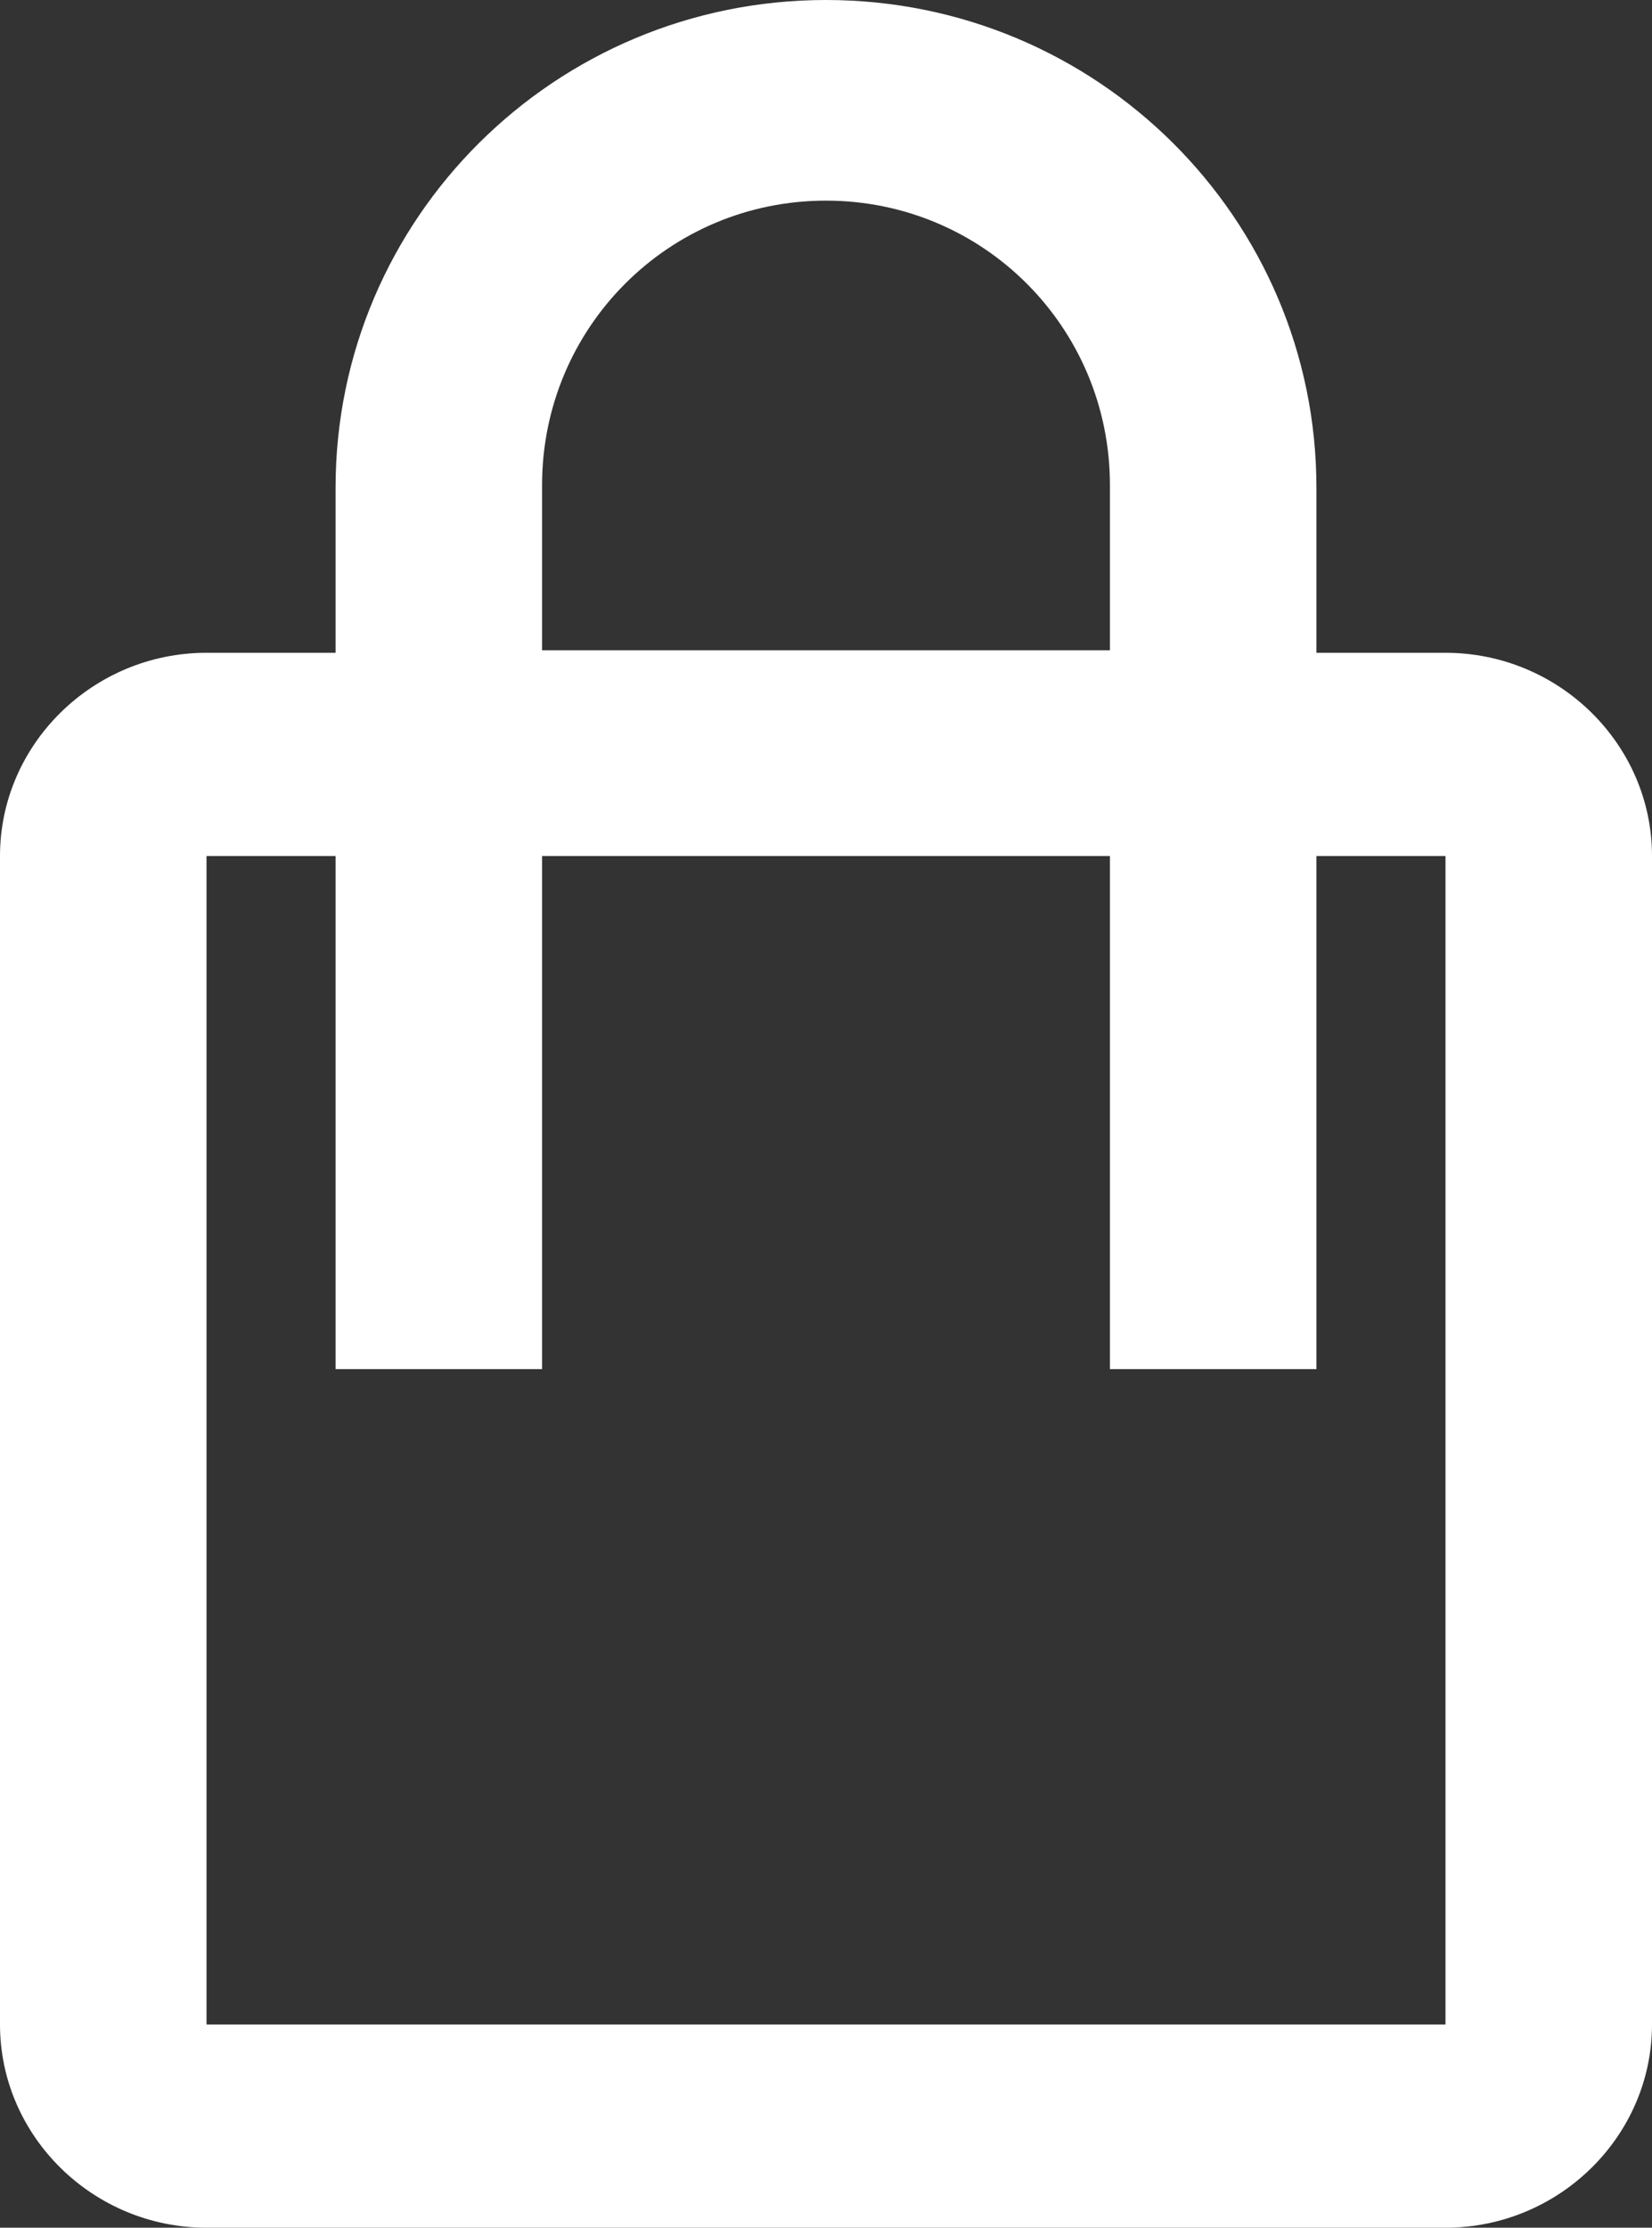 <?xml version="1.0" encoding="UTF-8"?>
<svg width="23px" height="31px" viewBox="0 0 23 31" version="1.1" xmlns="http://www.w3.org/2000/svg"
     xmlns:xlink="http://www.w3.org/1999/xlink">
    <rect x="0" y="0" width="23" height="31" fill="#333333" stroke="none"/>
    <!-- Generator: Sketch 46.2 (44496) - http://www.bohemiancoding.com/sketch -->
    <title>Shape</title>
    <desc>Created with Sketch.</desc>
    <defs></defs>
    <g id="Page-1" stroke="none" stroke-width="1" fill="none" fill-rule="evenodd">
        <g id="Edenred---Rebrand---Home-image" transform="translate(-1554, -1182)" fill-rule="nonzero"
           fill="#FFFFFF">
            <g id="Group-24" transform="translate(1530, 1047)">
                <path d="M26.875,166 L44.125,166 C45.706,166 47,164.727 47,163.172 L47,146.912 C47,145.357 45.706,144.084 44.125,144.084 L42.328,144.084 L42.328,141.787 C42.328,138.04 39.273,135 35.5,135 C31.727,135 28.672,138.04 28.672,141.787 L28.672,144.084 L26.875,144.084 C25.294,144.084 24,145.357 24,146.912 L24,163.172 C24,164.727 25.294,166 26.875,166 Z M31.547,141.751 C31.547,139.56 33.308,137.792 35.5,137.792 C37.692,137.792 39.453,139.56 39.453,141.751 L39.453,144.049 L31.547,144.049 L31.547,141.751 Z M26.875,146.912 L28.672,146.912 L28.672,154.052 L31.547,154.052 L31.547,146.912 L39.453,146.912 L39.453,154.052 L42.328,154.052 L42.328,146.912 L44.125,146.912 L44.125,163.172 L26.875,163.172 L26.875,146.912 Z"
                      id="Shape"></path>
            </g>
        </g>
    </g>
</svg>